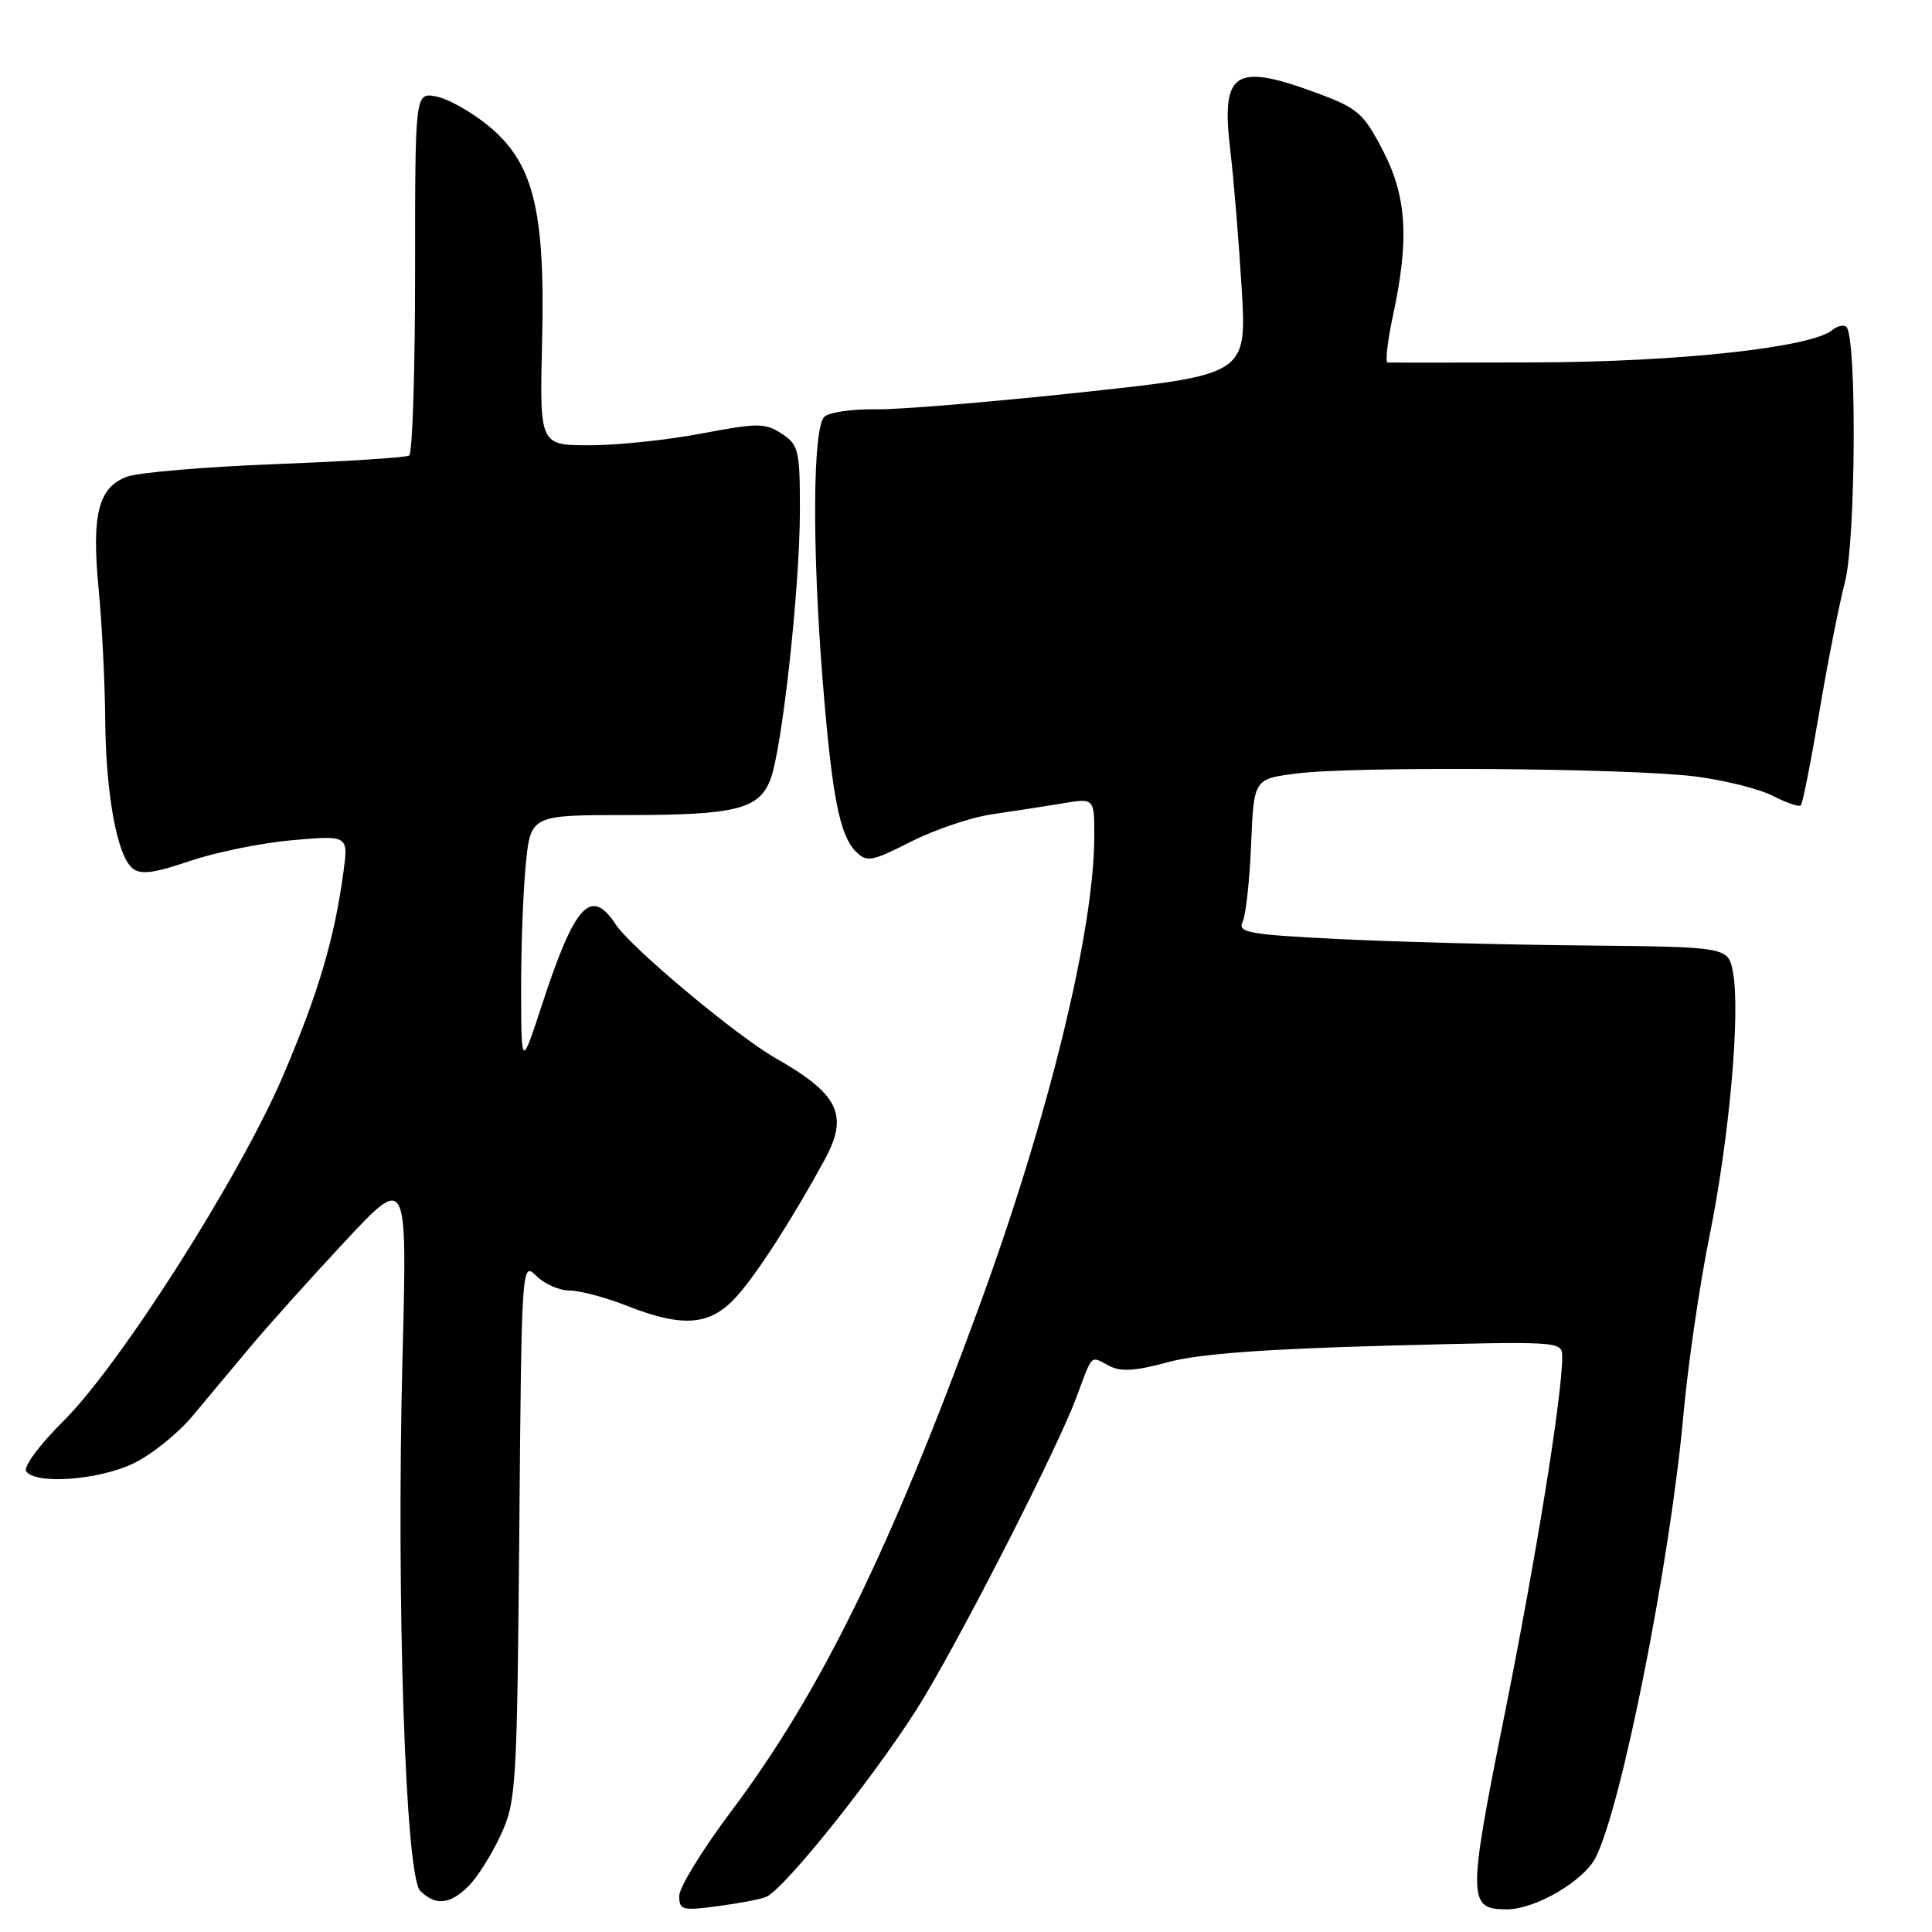 <?xml version="1.0" encoding="UTF-8" standalone="no"?>
<!DOCTYPE svg PUBLIC "-//W3C//DTD SVG 1.1//EN" "http://www.w3.org/Graphics/SVG/1.1/DTD/svg11.dtd" >
<svg xmlns="http://www.w3.org/2000/svg" xmlns:xlink="http://www.w3.org/1999/xlink" version="1.1" viewBox="0 0 256 256">
 <g >
 <path fill="currentColor"
d=" M 101.47 251.37 C 103.96 250.42 117.26 233.62 122.47 224.86 C 128.51 214.70 140.26 191.55 142.63 185.16 C 144.79 179.31 144.46 179.64 146.91 180.95 C 148.49 181.80 150.36 181.69 154.74 180.50 C 158.78 179.40 167.46 178.75 183.75 178.31 C 206.96 177.70 207.00 177.70 207.00 179.81 C 207.00 184.95 203.56 206.29 199.35 227.26 C 194.45 251.67 194.47 253.00 199.66 253.00 C 203.41 253.00 209.80 249.28 211.41 246.17 C 214.84 239.54 221.29 207.04 223.06 187.50 C 223.65 180.90 225.21 170.20 226.53 163.72 C 229.15 150.78 230.63 134.16 229.63 128.86 C 229.00 125.47 229.00 125.47 209.75 125.28 C 199.16 125.18 184.51 124.79 177.19 124.42 C 165.38 123.83 163.97 123.57 164.66 122.13 C 165.08 121.23 165.59 116.61 165.78 111.86 C 166.14 103.21 166.14 103.21 171.82 102.49 C 179.56 101.51 215.85 101.78 224.58 102.88 C 228.47 103.37 233.12 104.53 234.92 105.46 C 236.72 106.39 238.38 106.95 238.62 106.71 C 238.86 106.47 239.95 100.96 241.05 94.46 C 242.14 87.96 243.68 80.14 244.48 77.07 C 245.90 71.53 246.05 44.72 244.66 43.32 C 244.32 42.99 243.47 43.18 242.77 43.75 C 239.96 46.05 222.37 47.96 203.50 48.02 C 193.05 48.05 184.22 48.06 183.87 48.04 C 183.53 48.02 183.85 45.19 184.59 41.75 C 186.76 31.65 186.40 25.99 183.20 19.86 C 180.65 14.97 179.88 14.31 174.45 12.31 C 163.51 8.28 161.77 9.46 163.03 20.00 C 163.46 23.58 164.13 31.70 164.52 38.07 C 165.22 49.63 165.22 49.63 143.36 51.98 C 131.34 53.27 119.03 54.29 116.02 54.24 C 113.00 54.18 109.96 54.62 109.27 55.19 C 107.68 56.51 107.58 72.50 109.04 90.58 C 110.27 105.63 111.26 110.69 113.42 112.85 C 114.85 114.28 115.52 114.16 120.74 111.51 C 123.91 109.91 128.74 108.28 131.50 107.89 C 134.25 107.49 138.41 106.85 140.75 106.46 C 145.00 105.74 145.00 105.74 145.00 110.74 C 145.00 123.22 138.98 147.87 129.83 172.89 C 117.83 205.68 108.69 224.29 96.82 240.10 C 93.07 245.09 90.00 250.10 90.00 251.22 C 90.00 253.09 90.42 253.20 95.01 252.59 C 97.77 252.23 100.68 251.68 101.47 251.37 Z  M 62.10 249.90 C 63.26 248.74 65.17 245.71 66.35 243.15 C 68.40 238.71 68.51 236.87 68.81 202.81 C 69.11 167.47 69.13 167.13 71.06 169.06 C 72.13 170.13 74.11 171.00 75.46 171.00 C 76.82 171.00 80.21 171.90 83.00 173.00 C 90.62 176.00 94.20 175.67 97.74 171.64 C 100.49 168.52 105.10 161.32 109.25 153.71 C 112.50 147.75 111.18 145.00 102.77 140.21 C 97.61 137.28 83.60 125.56 81.60 122.51 C 78.31 117.50 76.19 119.78 71.86 133.00 C 69.08 141.50 69.08 141.50 69.05 131.50 C 69.03 126.00 69.30 118.46 69.65 114.75 C 70.29 108.00 70.29 108.00 83.08 108.00 C 97.49 108.00 100.58 107.23 102.09 103.27 C 103.64 99.22 105.98 77.87 105.99 67.77 C 106.00 59.65 105.83 58.94 103.59 57.47 C 101.40 56.03 100.43 56.03 92.98 57.44 C 88.47 58.30 81.79 59.00 78.14 59.00 C 71.50 59.00 71.50 59.00 71.83 45.25 C 72.26 27.71 70.68 21.49 64.57 16.55 C 62.33 14.74 59.26 13.04 57.75 12.77 C 55.00 12.28 55.00 12.28 55.00 36.08 C 55.00 49.17 54.65 60.10 54.22 60.36 C 53.79 60.63 45.81 61.14 36.47 61.50 C 27.14 61.86 18.29 62.61 16.81 63.17 C 13.02 64.61 12.12 68.15 13.07 78.03 C 13.51 82.69 13.90 90.42 13.94 95.20 C 14.01 105.16 15.50 113.34 17.54 115.04 C 18.63 115.94 20.36 115.72 25.22 114.07 C 28.68 112.90 34.80 111.66 38.83 111.32 C 46.17 110.69 46.17 110.69 45.50 115.60 C 44.31 124.41 42.17 131.63 37.51 142.53 C 31.83 155.84 15.94 180.82 8.41 188.29 C 5.32 191.35 3.09 194.34 3.46 194.93 C 4.58 196.75 13.09 196.14 17.70 193.90 C 20.08 192.75 23.59 189.94 25.49 187.65 C 27.40 185.37 30.84 181.25 33.14 178.50 C 35.44 175.75 41.06 169.48 45.64 164.57 C 53.96 155.65 53.96 155.65 53.34 179.57 C 52.50 211.89 53.71 248.57 55.68 250.54 C 57.70 252.56 59.63 252.37 62.10 249.90 Z "/>
</g>
</svg>